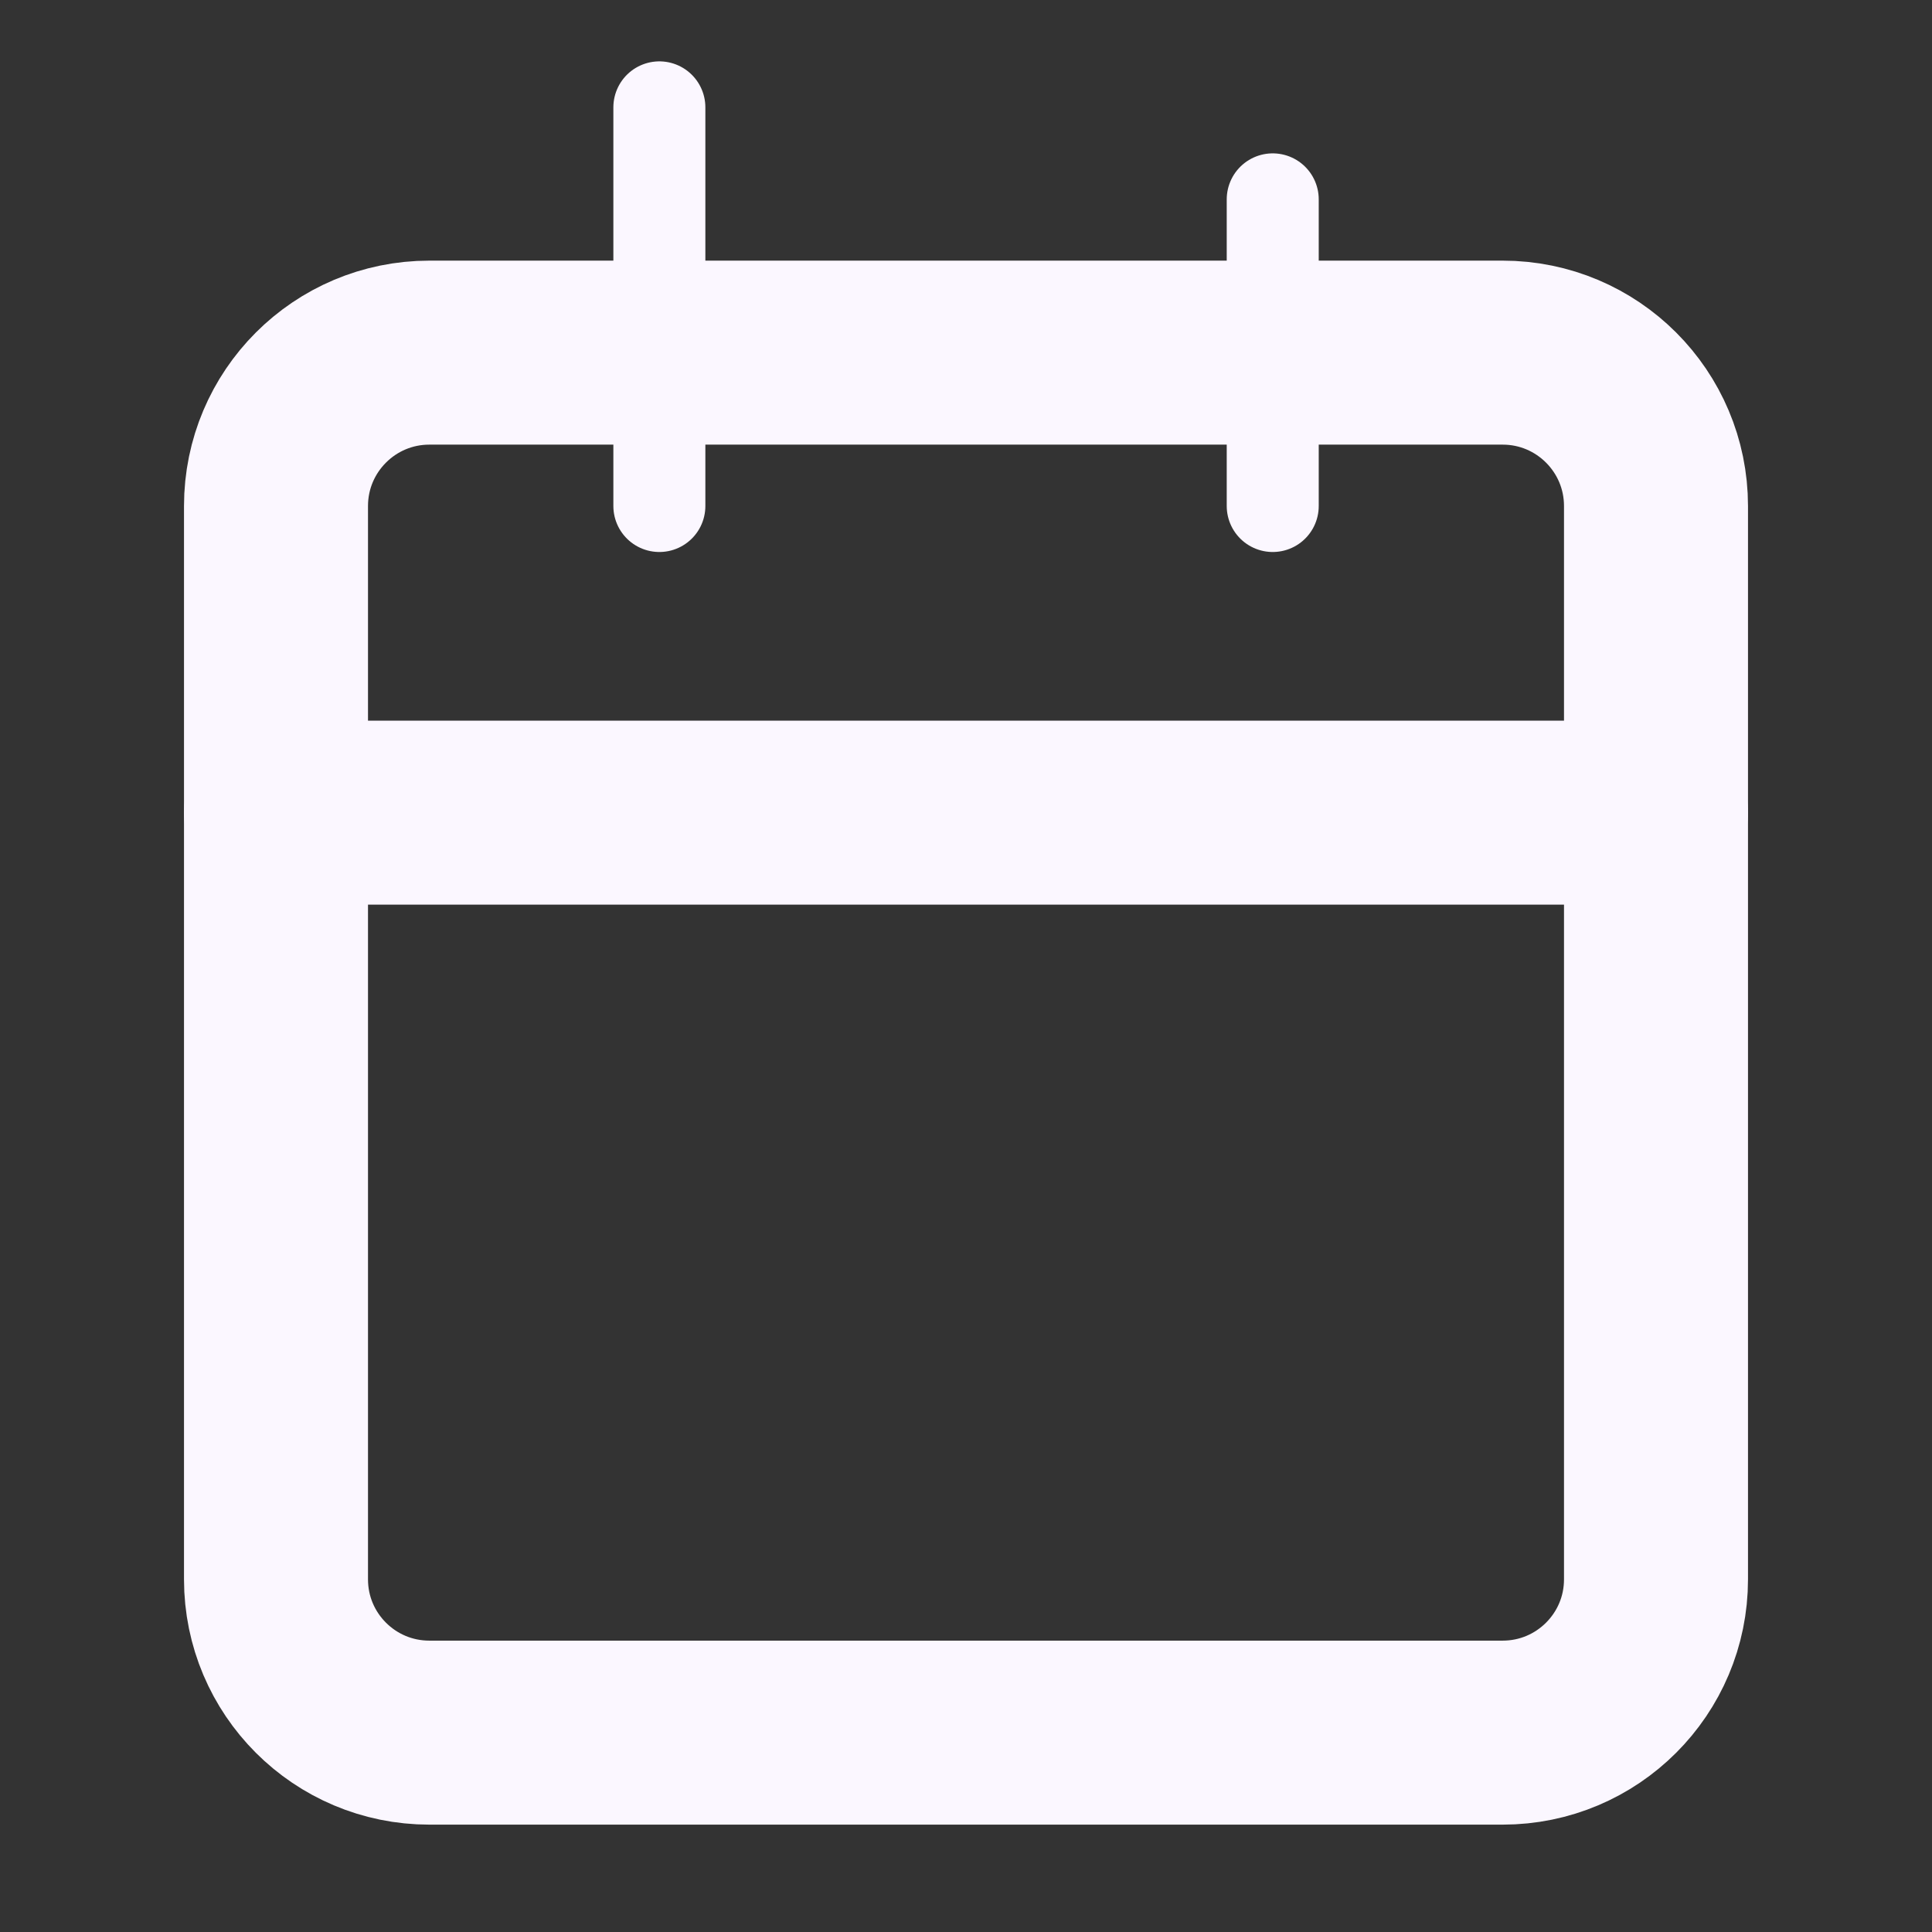 <svg width="21" height="21" viewBox="0 0 21 21" fill="none" xmlns="http://www.w3.org/2000/svg">
  <rect x="0" y="0" width="21" height="21" fill="#333333" stroke="none"/>
  <path d="M16.333 3.833H4.667C3.746 3.833 3 4.58 3 5.5V17.167C3 18.087 3.746 18.833 4.667 18.833H16.333C17.254 18.833 18 18.087 18 17.167V5.5C18 4.58 17.254 3.833 16.333 3.833Z" stroke="#FBF7FF" stroke-width="2" stroke-linecap="round" stroke-linejoin="round"/>
  <path d="M13.834 2.167V5.5" stroke="#FBF7FF" stroke-width="1" stroke-linecap="round" stroke-linejoin="round"/>
  <path d="M7.167 1.167V5.5" stroke="#FBF7FF" stroke-width="1" stroke-linecap="round" stroke-linejoin="round"/>
  <path d="M3 8.833H18" stroke="#FBF7FF" stroke-width="2" stroke-linecap="round" stroke-linejoin="round"/>
</svg>
